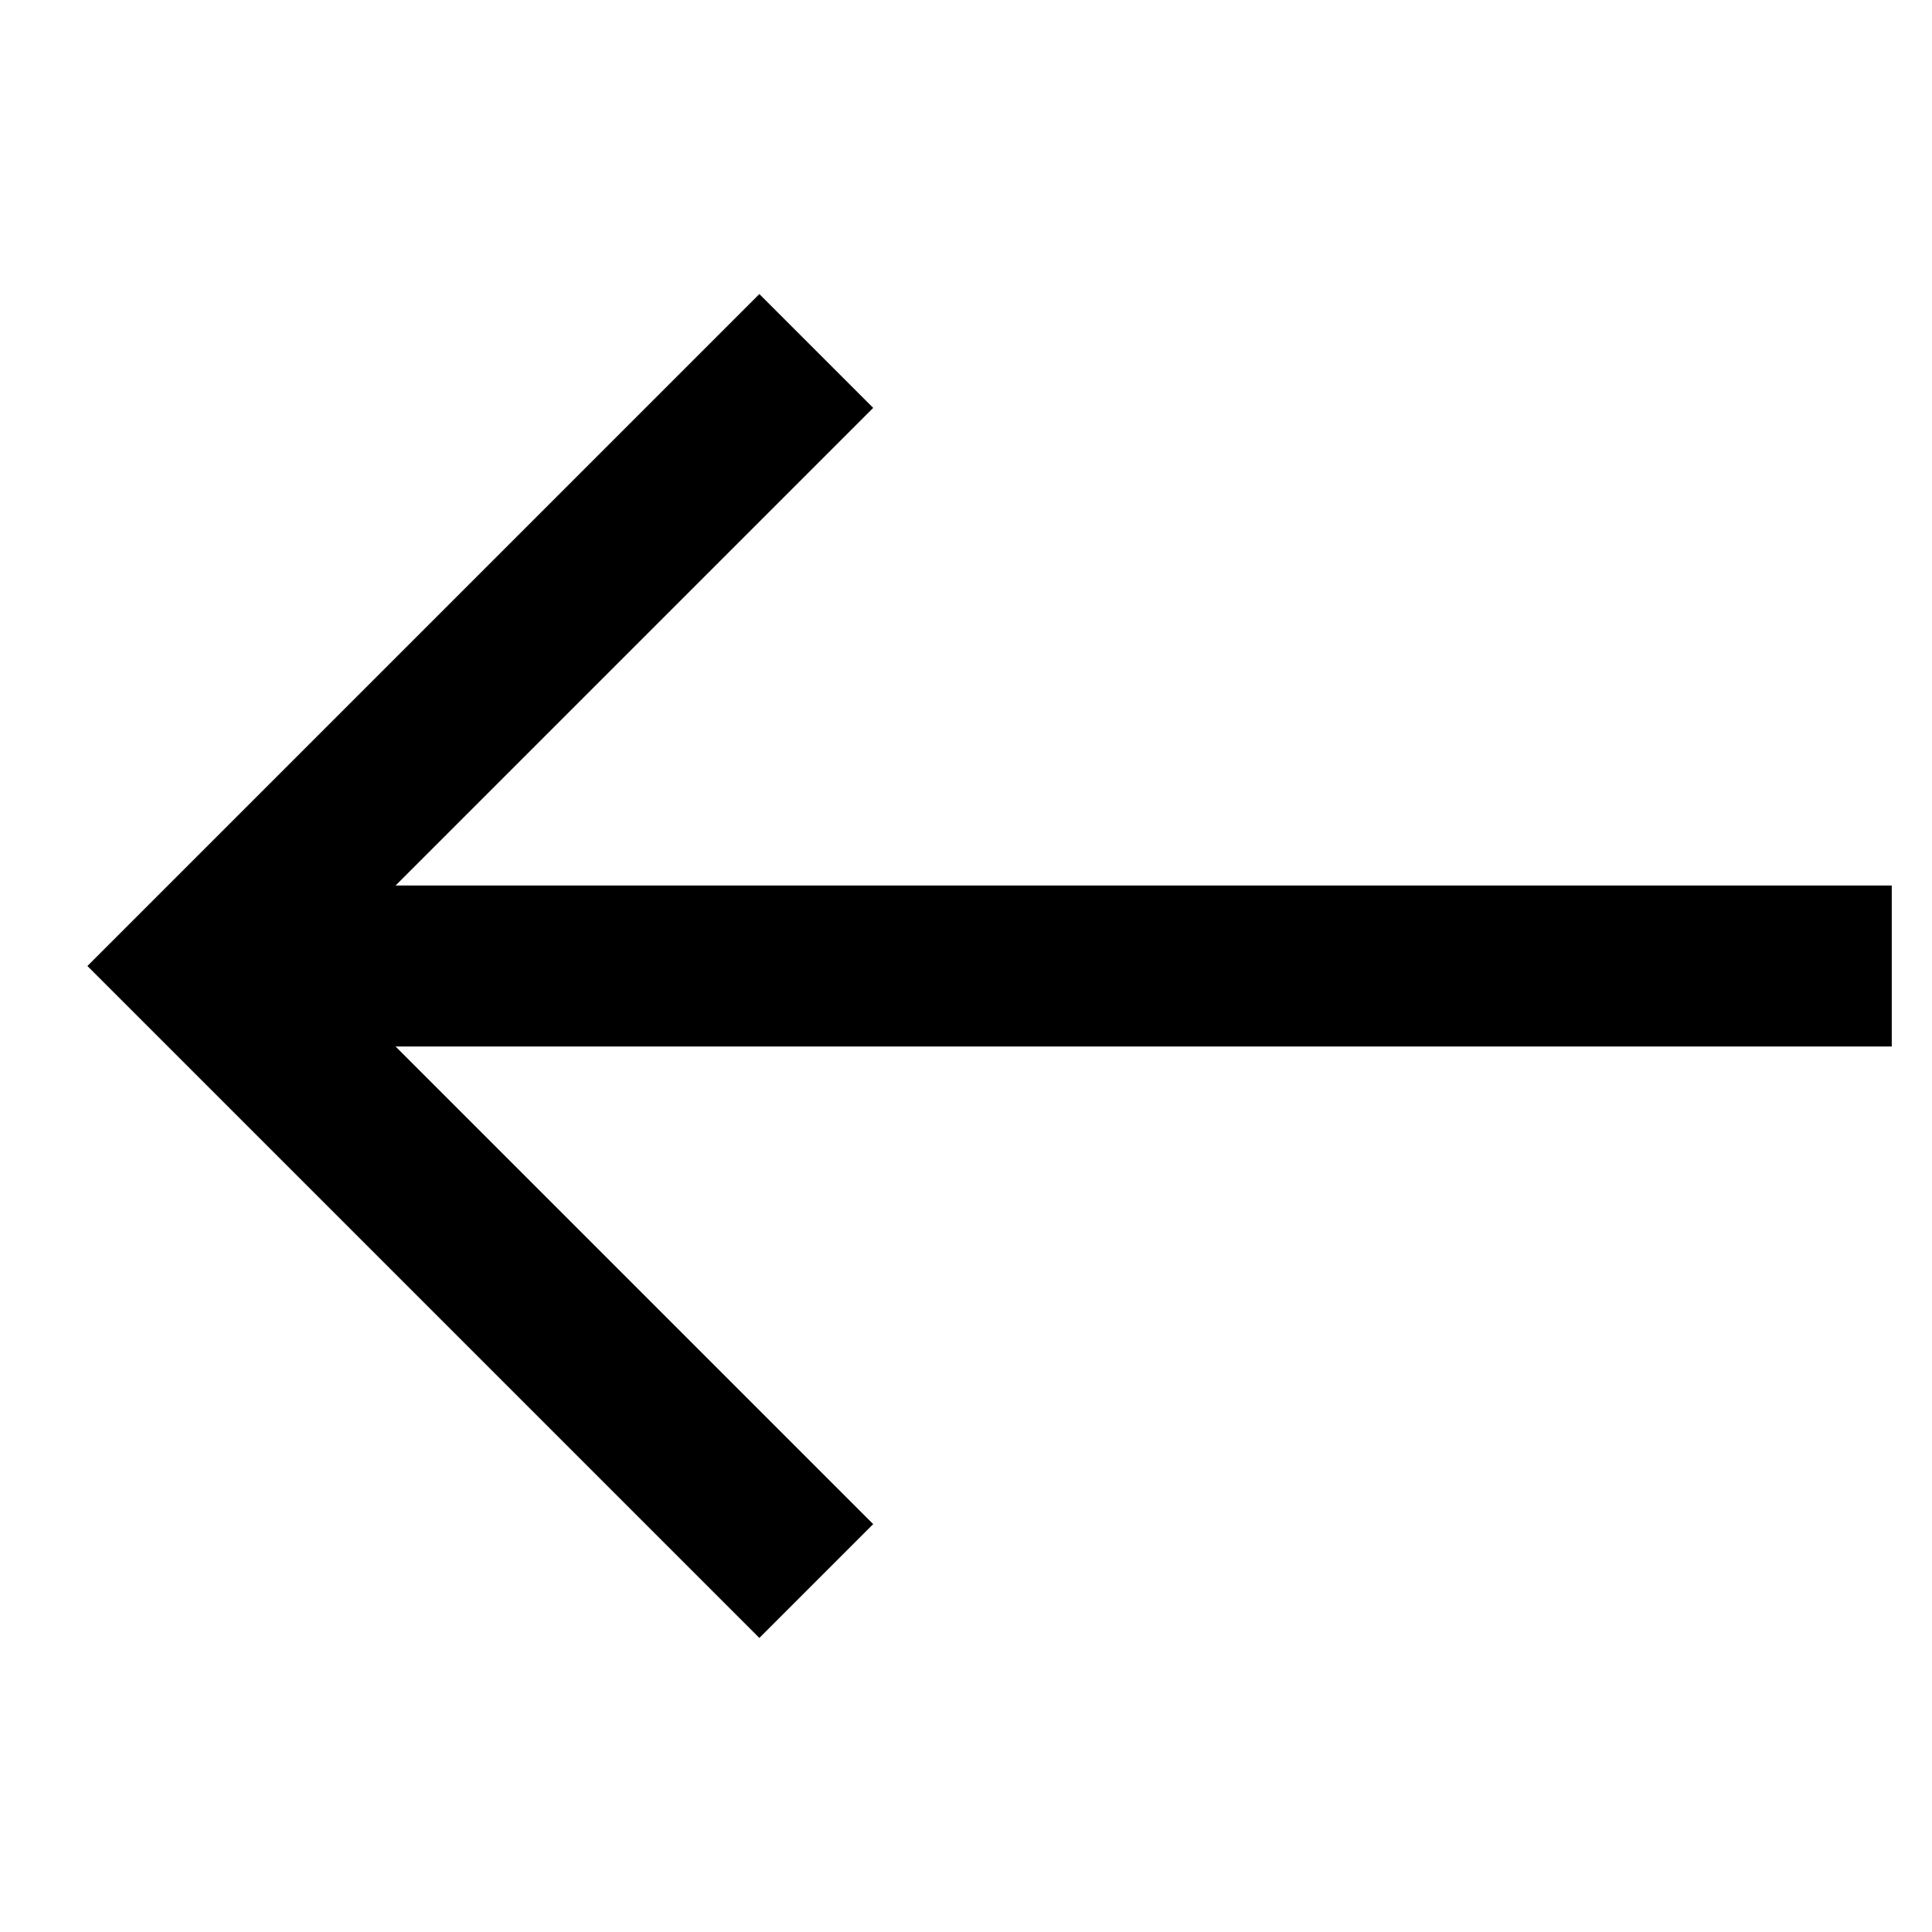 <svg xmlns="http://www.w3.org/2000/svg" id="Layer_1" data-name="Layer 1" viewBox="0 0 24 24" stroke-width="2" width="100" height="100"><defs><style>.cls-63ce7424ea57ea6c8380057f-1{fill:none;stroke:currentColor;stroke-miterlimit:10;}</style></defs><line class="cls-63ce7424ea57ea6c8380057f-1" x1="2.5" y1="12" x2="23.5" y2="12"></line><polyline class="cls-63ce7424ea57ea6c8380057f-1" points="10.14 4.36 2.5 12 10.14 19.64"></polyline></svg>